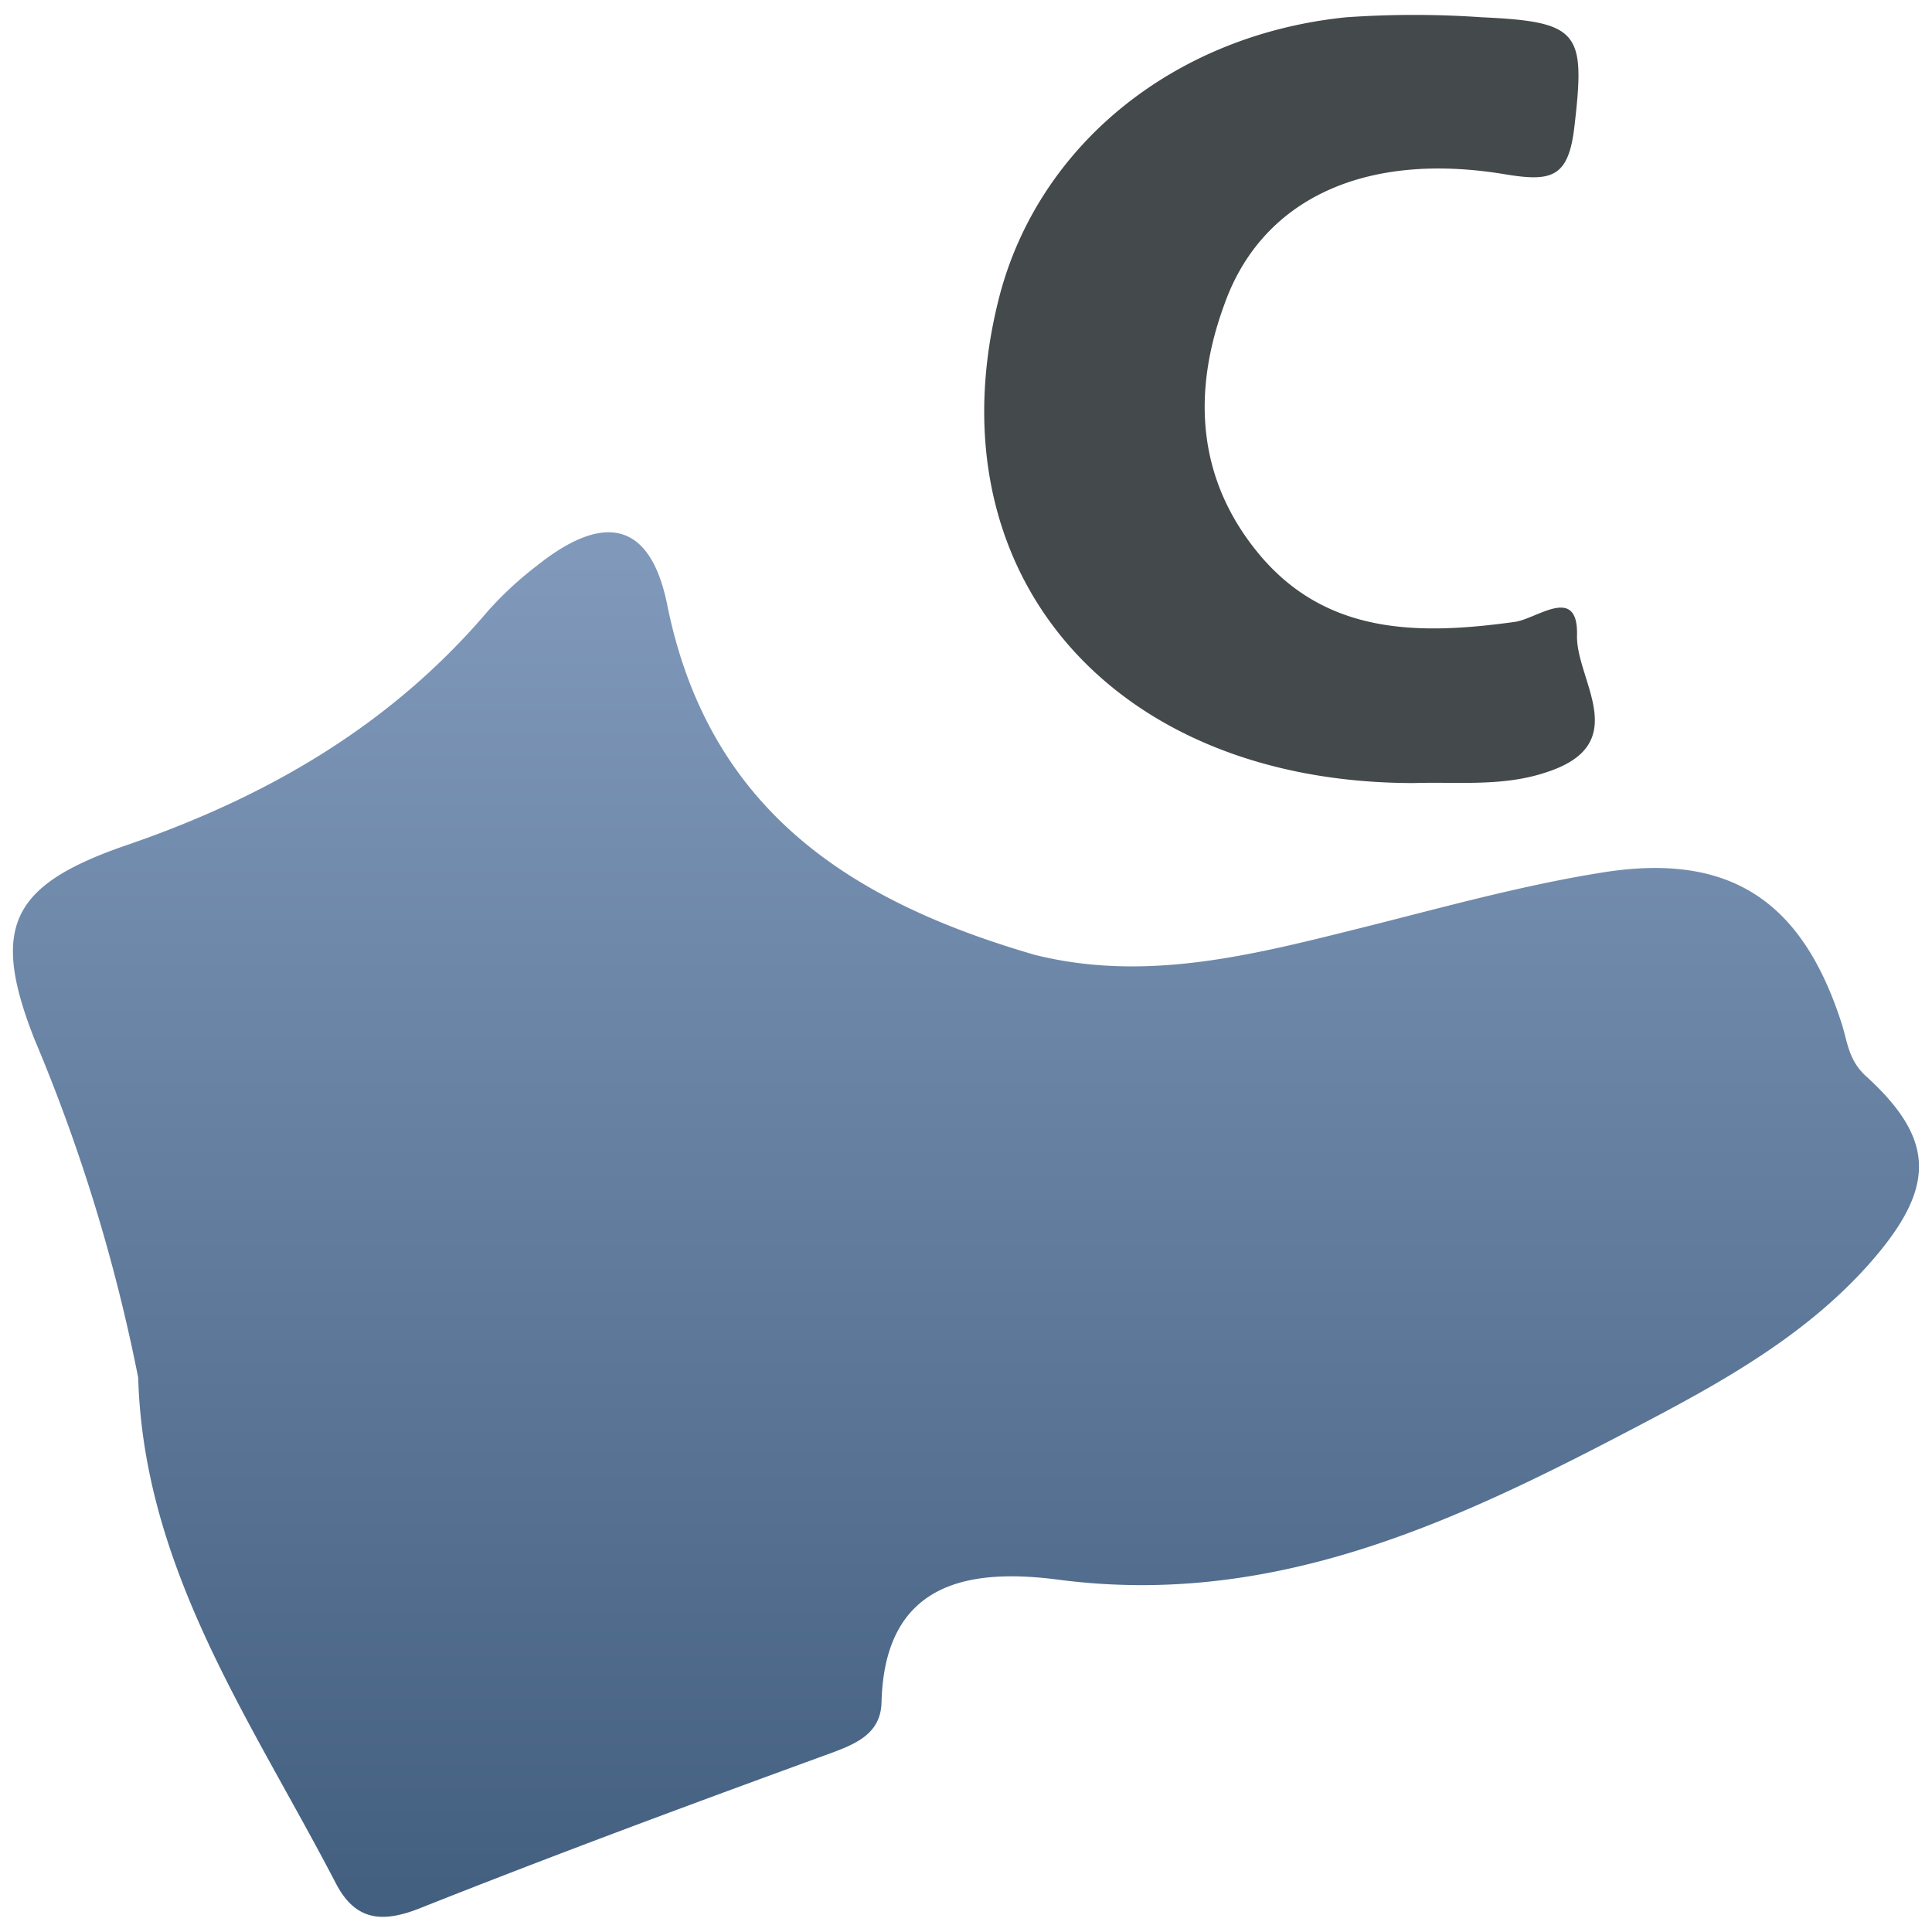 <svg id="Layer_1" data-name="Layer 1" xmlns="http://www.w3.org/2000/svg" xmlns:xlink="http://www.w3.org/1999/xlink" viewBox="0 0 111.84 111.84"><defs><linearGradient id="linear-gradient" x1="55.92" y1="32.34" x2="55.92" y2="111.8" gradientUnits="userSpaceOnUse"><stop offset="0" stop-color="#8099ba"/><stop offset="1" stop-color="#425e7f"/></linearGradient></defs><title>teamspeak_vectors</title><path d="M108,62.28c-1-.92-1.06-2-1.38-3-2.28-7.13-6.48-10-14-8.75-4.83.78-9.57,2.13-14.33,3.31-6.05,1.51-12.08,3-18.37,1.44C49.31,52.2,41,46.94,38.61,34.94c-1-4.81-3.71-5.24-7.52-2.2a20.39,20.39,0,0,0-2.87,2.66C22.55,42.07,15.29,46.22,7.11,49,.65,51.27-.56,53.69,2,60.17A100.51,100.51,0,0,1,8,79.75C8.32,90.86,14.58,99.66,19.43,109c1.11,2.15,2.63,2.36,4.89,1.46,7.9-3.14,15.87-6.09,23.85-9,1.48-.55,2.82-1.16,2.86-2.92.18-7.1,5.25-7.75,10.28-7.09,12.86,1.67,23.62-3.68,34.37-9.35,4.79-2.53,9.47-5.27,13-9.49C112.07,68.54,111.91,65.83,108,62.28Z" style="fill:url(#linear-gradient)"/><path d="M81.85,45.33c-17.6,0-28.07-12.32-24-28.16C60.14,8.37,68,2,77.94,1A56.36,56.36,0,0,1,85.78,1c5.71.26,6,.87,5.35,6.41-.35,2.88-1.33,3.12-4,2.68C78.92,8.72,73,11.6,70.87,17.64,69,22.73,69.31,27.72,72.82,32c3.91,4.77,9.32,4.77,14.87,4,1.27-.17,3.67-2.18,3.6.77-.07,2.58,3.24,6.23-1.64,7.89C87.09,45.56,84.46,45.25,81.85,45.33Z" style="fill:#44494b"/></svg>